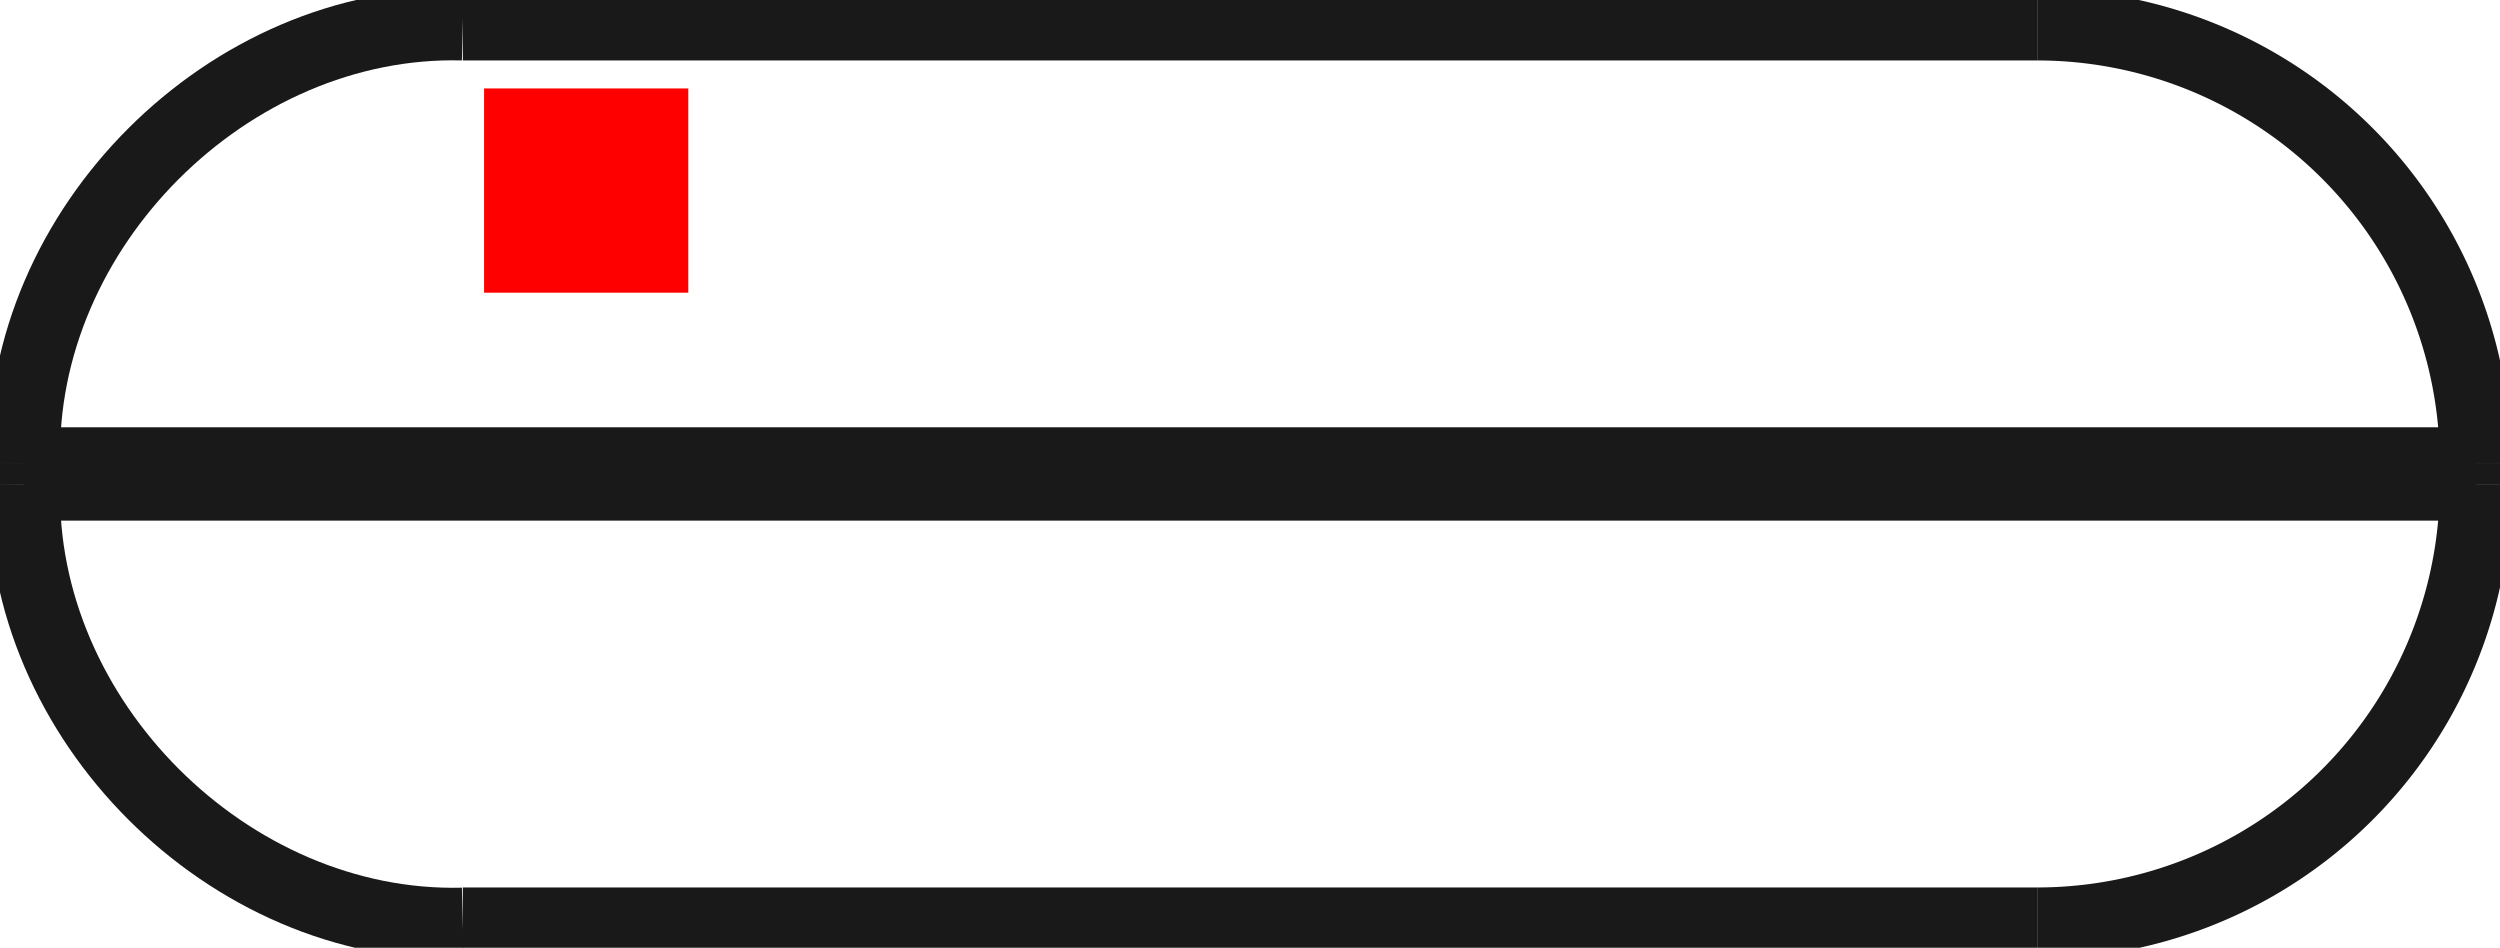 <?xml version="1.0"?>
<!DOCTYPE svg PUBLIC "-//W3C//DTD SVG 1.1//EN" "http://www.w3.org/Graphics/SVG/1.1/DTD/svg11.dtd">
<svg width="12.24mm" height="4.64mm" viewBox="0 0 12.24 4.64" xmlns="http://www.w3.org/2000/svg" version="1.1">
<g id="Shape2DView" transform="translate(2.37,1.433) scale(1,-1)">
<path id="Shape2DView_nwe0000"  d="M 9.75 -0.834 L 9.75 -0.941 " stroke="#191919" stroke-width="0.35 px" style="stroke-width:0.35;stroke-miterlimit:4;stroke-dasharray:none;fill:none;fill-opacity:1;fill-rule: evenodd"/>
<path id="Shape2DView_nwe0001"  d="M 9.75 -0.834 A 2.146 2.146 0 0 1 7.604 1.312" stroke="#191919" stroke-width="0.35 px" style="stroke-width:0.35;stroke-miterlimit:4;stroke-dasharray:none;fill:none;fill-opacity:1;fill-rule: evenodd"/>
<path id="Shape2DView_nwe0002"  d="M 7.604 1.312 L 7.507 1.312 L 7.222 1.312 L 6.763 1.312 L 6.153 1.312 L 5.422 1.312 L 4.608 1.312 L 3.75 1.312 L 2.892 1.312 L 2.078 1.312 L 1.347 1.312 L 0.737 1.312 L 0.278 1.312 L -0.007 1.312 L -0.104 1.312 " stroke="#191919" stroke-width="0.35 px" style="stroke-width:0.35;stroke-miterlimit:4;stroke-dasharray:none;fill:none;fill-opacity:1;fill-rule: evenodd"/>
<path id="Shape2DView_nwe0003"  d="M 9.75 -0.941 A 2.146 2.146 0 0 0 7.604 -3.087" stroke="#191919" stroke-width="0.35 px" style="stroke-width:0.35;stroke-miterlimit:4;stroke-dasharray:none;fill:none;fill-opacity:1;fill-rule: evenodd"/>
<path id="Shape2DView_nwe0004"  d="M 7.604 -3.087 L 7.507 -3.087 L 7.222 -3.087 L 6.763 -3.087 L 6.153 -3.087 L 5.422 -3.087 L 4.608 -3.087 L 3.75 -3.087 L 2.892 -3.087 L 2.078 -3.087 L 1.347 -3.087 L 0.737 -3.087 L 0.278 -3.087 L -0.007 -3.087 L -0.104 -3.087 " stroke="#191919" stroke-width="0.35 px" style="stroke-width:0.35;stroke-miterlimit:4;stroke-dasharray:none;fill:none;fill-opacity:1;fill-rule: evenodd"/>
<path id="Shape2DView_nwe0005"  d="M 9.75 -0.834 L 9.6 -0.834 L 9.156 -0.834 L 8.441 -0.834 L 7.491 -0.834 L 6.353 -0.834 L 5.085 -0.834 L 3.75 -0.834 L 2.415 -0.834 L 1.147 -0.834 L 0.009 -0.834 L -0.941 -0.834 L -1.656 -0.834 L -2.1 -0.834 L -2.25 -0.834 " stroke="#191919" stroke-width="0.35 px" style="stroke-width:0.35;stroke-miterlimit:4;stroke-dasharray:none;fill:none;fill-opacity:1;fill-rule: evenodd"/>
<path id="Shape2DView_nwe0006"  d="M 9.75 -0.941 L 9.6 -0.941 L 9.156 -0.941 L 8.441 -0.941 L 7.491 -0.941 L 6.353 -0.941 L 5.085 -0.941 L 3.75 -0.941 L 2.415 -0.941 L 1.147 -0.941 L 0.009 -0.941 L -0.941 -0.941 L -1.656 -0.941 L -2.1 -0.941 L -2.25 -0.941 " stroke="#191919" stroke-width="0.35 px" style="stroke-width:0.35;stroke-miterlimit:4;stroke-dasharray:none;fill:none;fill-opacity:1;fill-rule: evenodd"/>
<path id="Shape2DView_nwe0007"  d="M -2.25 -0.941 L -2.25 -0.834 " stroke="#191919" stroke-width="0.35 px" style="stroke-width:0.35;stroke-miterlimit:4;stroke-dasharray:none;fill:none;fill-opacity:1;fill-rule: evenodd"/>
<path id="Shape2DView_nwe0008"  d="M -2.25 -0.834 C -2.28 0.313 -1.251 1.342 -0.104 1.312 " stroke="#191919" stroke-width="0.35 px" style="stroke-width:0.35;stroke-miterlimit:4;stroke-dasharray:none;fill:none;fill-opacity:1;fill-rule: evenodd"/>
<path id="Shape2DView_nwe0009"  d="M -2.25 -0.941 C -2.28 -2.088 -1.251 -3.117 -0.104 -3.088 " stroke="#191919" stroke-width="0.35 px" style="stroke-width:0.35;stroke-miterlimit:4;stroke-dasharray:none;fill:none;fill-opacity:1;fill-rule: evenodd"/>
<title>b'Shape2DView'</title>
</g>
<g id="Rectangle" transform="translate(2.37,1.433) scale(1,-1)">
<rect fill="#ff0000" id="origin" width="1" height="1" x="0" y="0" />
<title>b'Rectangle'</title>
</g>
</svg>